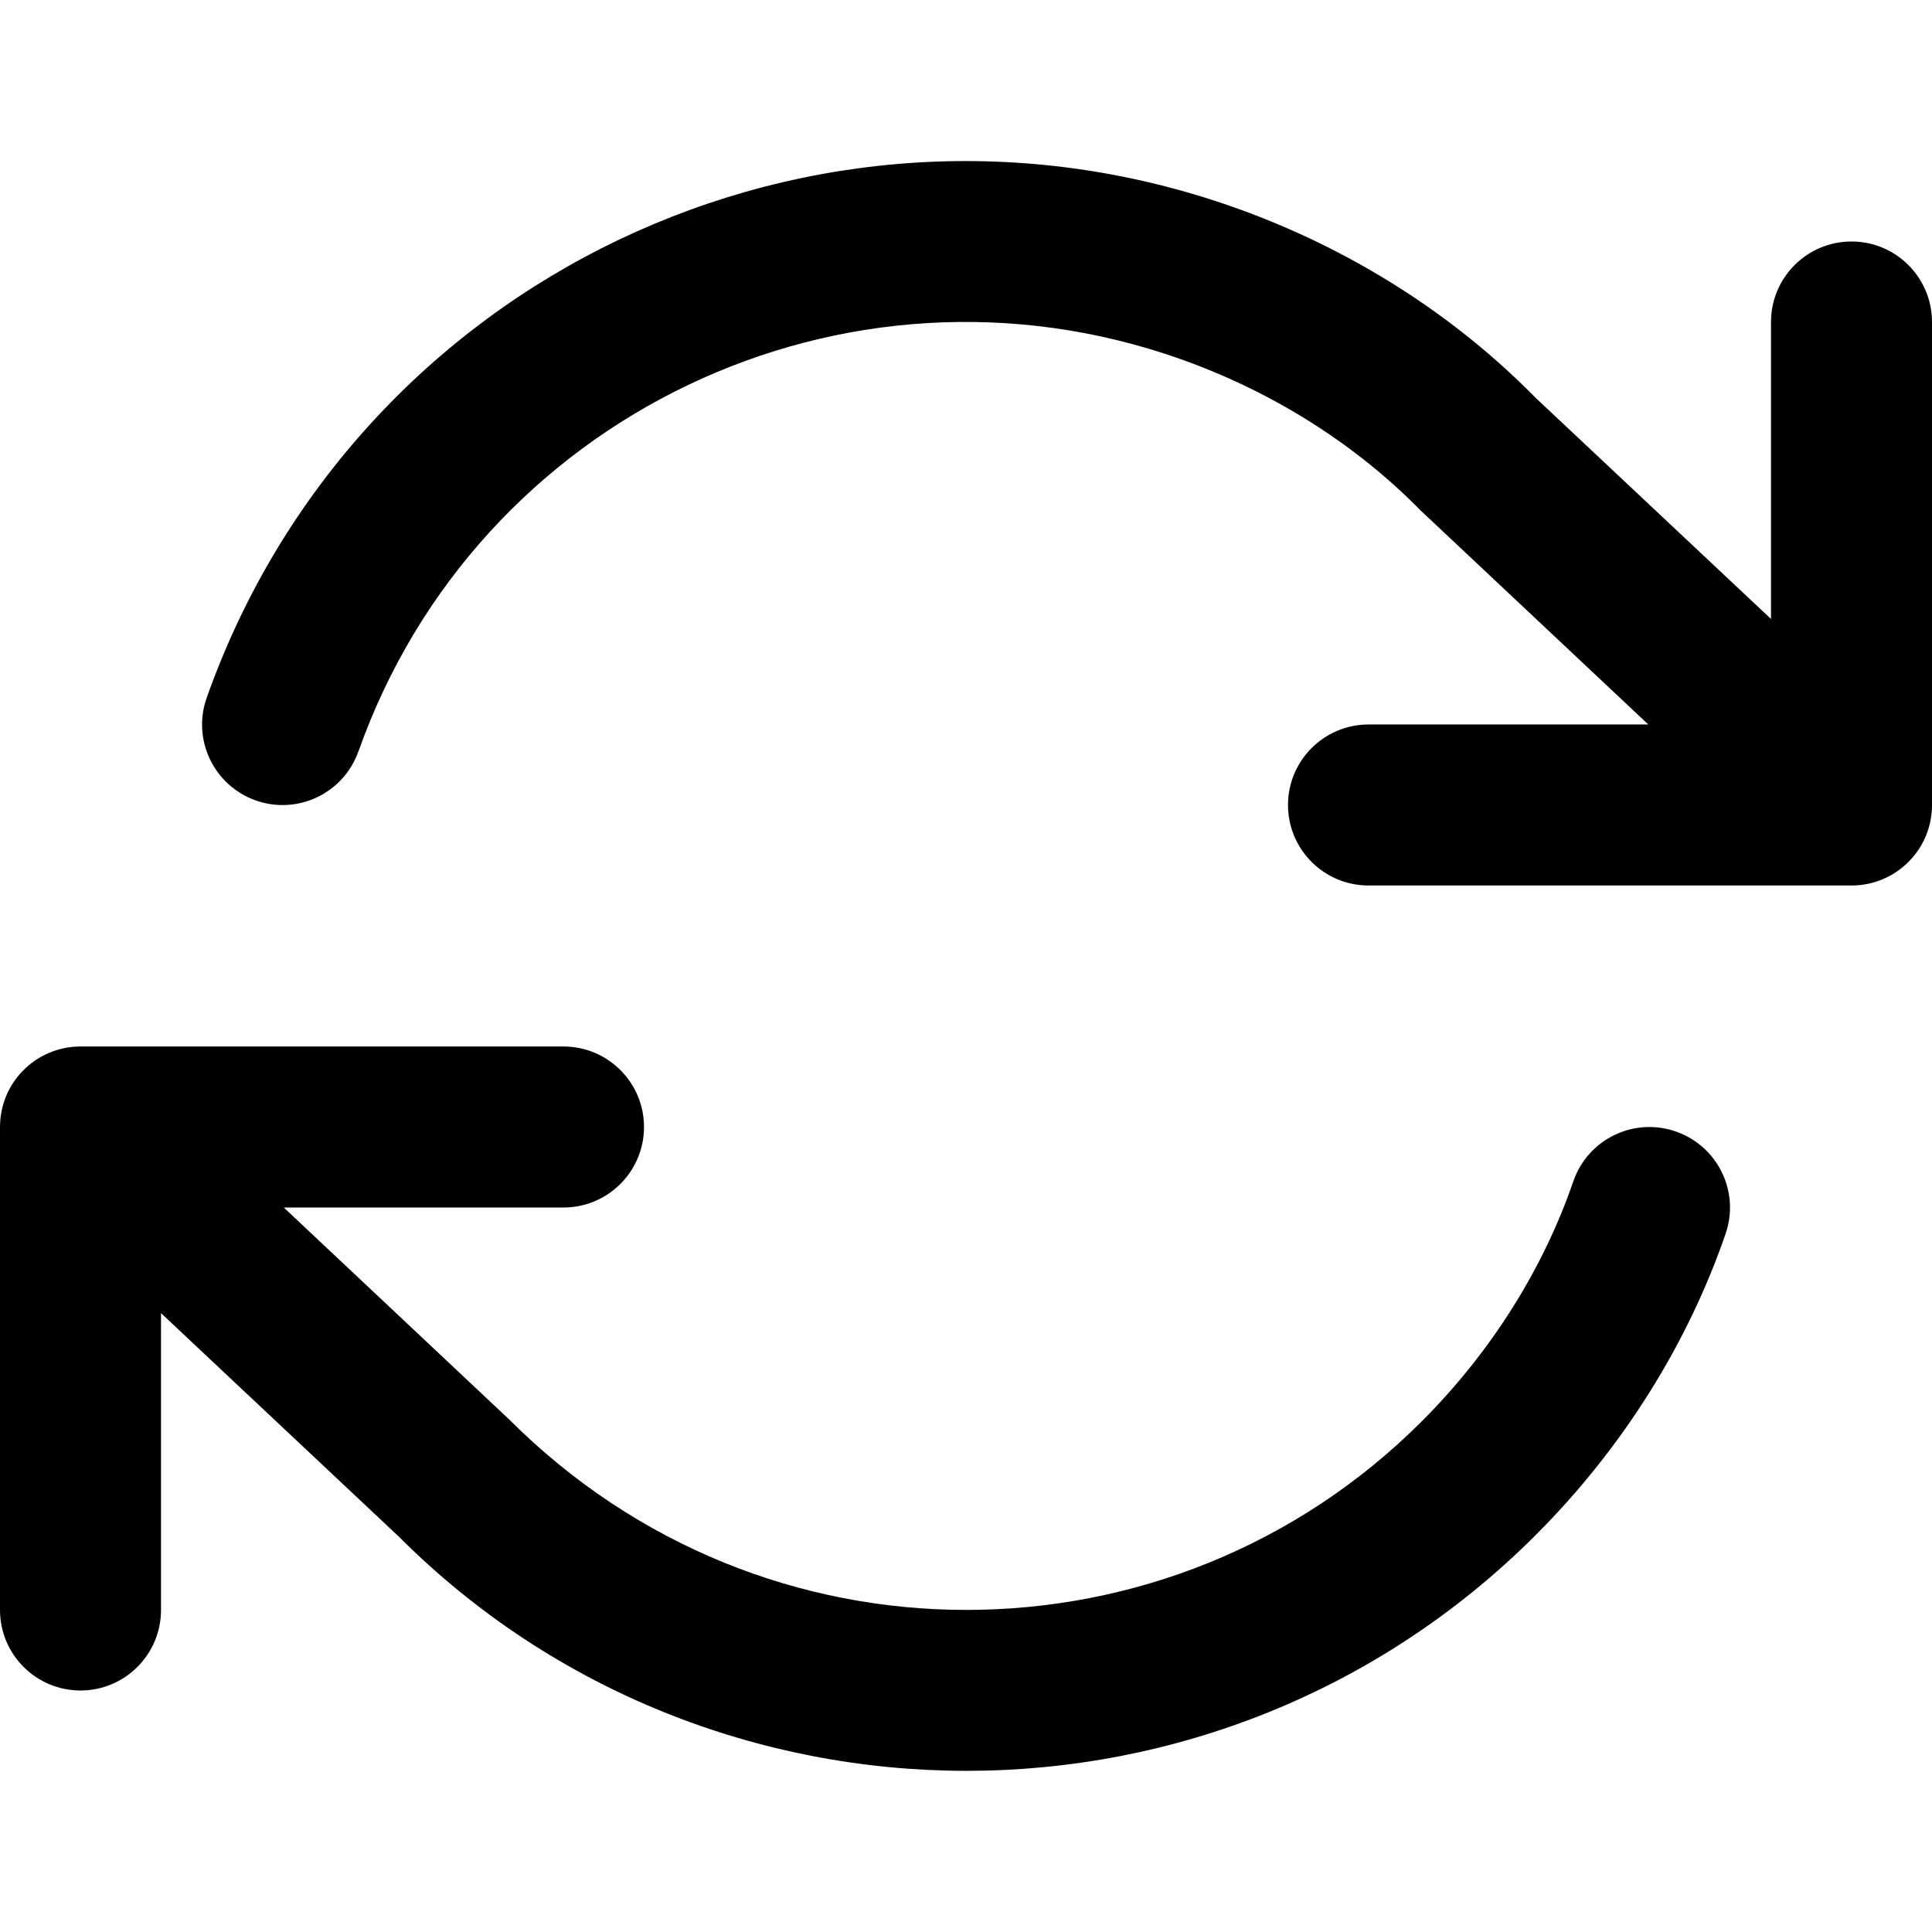 <svg xmlns="http://www.w3.org/2000/svg" class="ijs-icon__svg" width="200" height="200" viewBox="0 0 24 24"><path d="M4.453 9.334c0.737-2.083 2.247-3.669 4.096-4.552s4.032-1.059 6.114-0.322c1.186 0.42 2.206 1.088 2.983 1.88l2.83 2.66h-3.476c-0.552 0-1 0.448-1 1s0.448 1 1 1h5.997c0.005 0 0.009 0 0.014 0 0.137-0.001 0.268-0.031 0.386-0.082 0.119-0.051 0.229-0.126 0.324-0.225 0.012-0.013 0.024-0.026 0.036-0.039 0.075-0.087 0.133-0.183 0.173-0.285s0.064-0.211 0.069-0.326c0.001-0.015 0.001-0.029 0.001-0.043v-6c0-0.552-0.448-1-1-1s-1 0.448-1 1v3.689l-2.926-2.749c-0.992-1.010-2.271-1.843-3.743-2.364-2.603-0.921-5.335-0.699-7.643 0.402s-4.199 3.086-5.12 5.689c-0.185 0.52 0.088 1.091 0.608 1.276s1.092-0.088 1.276-0.609zM2 16.312l2.955 2.777c1.929 1.931 4.49 2.908 7.048 2.909s5.119-0.975 7.072-2.927c1.104-1.104 1.901-2.407 2.361-3.745 0.18-0.522-0.098-1.091-0.621-1.271s-1.091 0.098-1.271 0.621c-0.361 1.050-0.993 2.091-1.883 2.981-1.563 1.562-3.609 2.342-5.657 2.342s-4.094-0.782-5.679-2.366l-2.8-2.633h3.475c0.552 0 1-0.448 1-1s-0.448-1-1-1h-5.997c-0.005 0-0.009 0-0.014 0-0.137 0.001-0.268 0.031-0.386 0.082-0.119 0.051-0.229 0.126-0.324 0.225-0.012 0.013-0.024 0.026-0.036 0.039-0.075 0.087-0.133 0.183-0.173 0.285s-0.064 0.211-0.069 0.326c-0.001 0.015-0.001 0.029-0.001 0.043v6c0 0.552 0.448 1 1 1s1-0.448 1-1z"></path></svg>